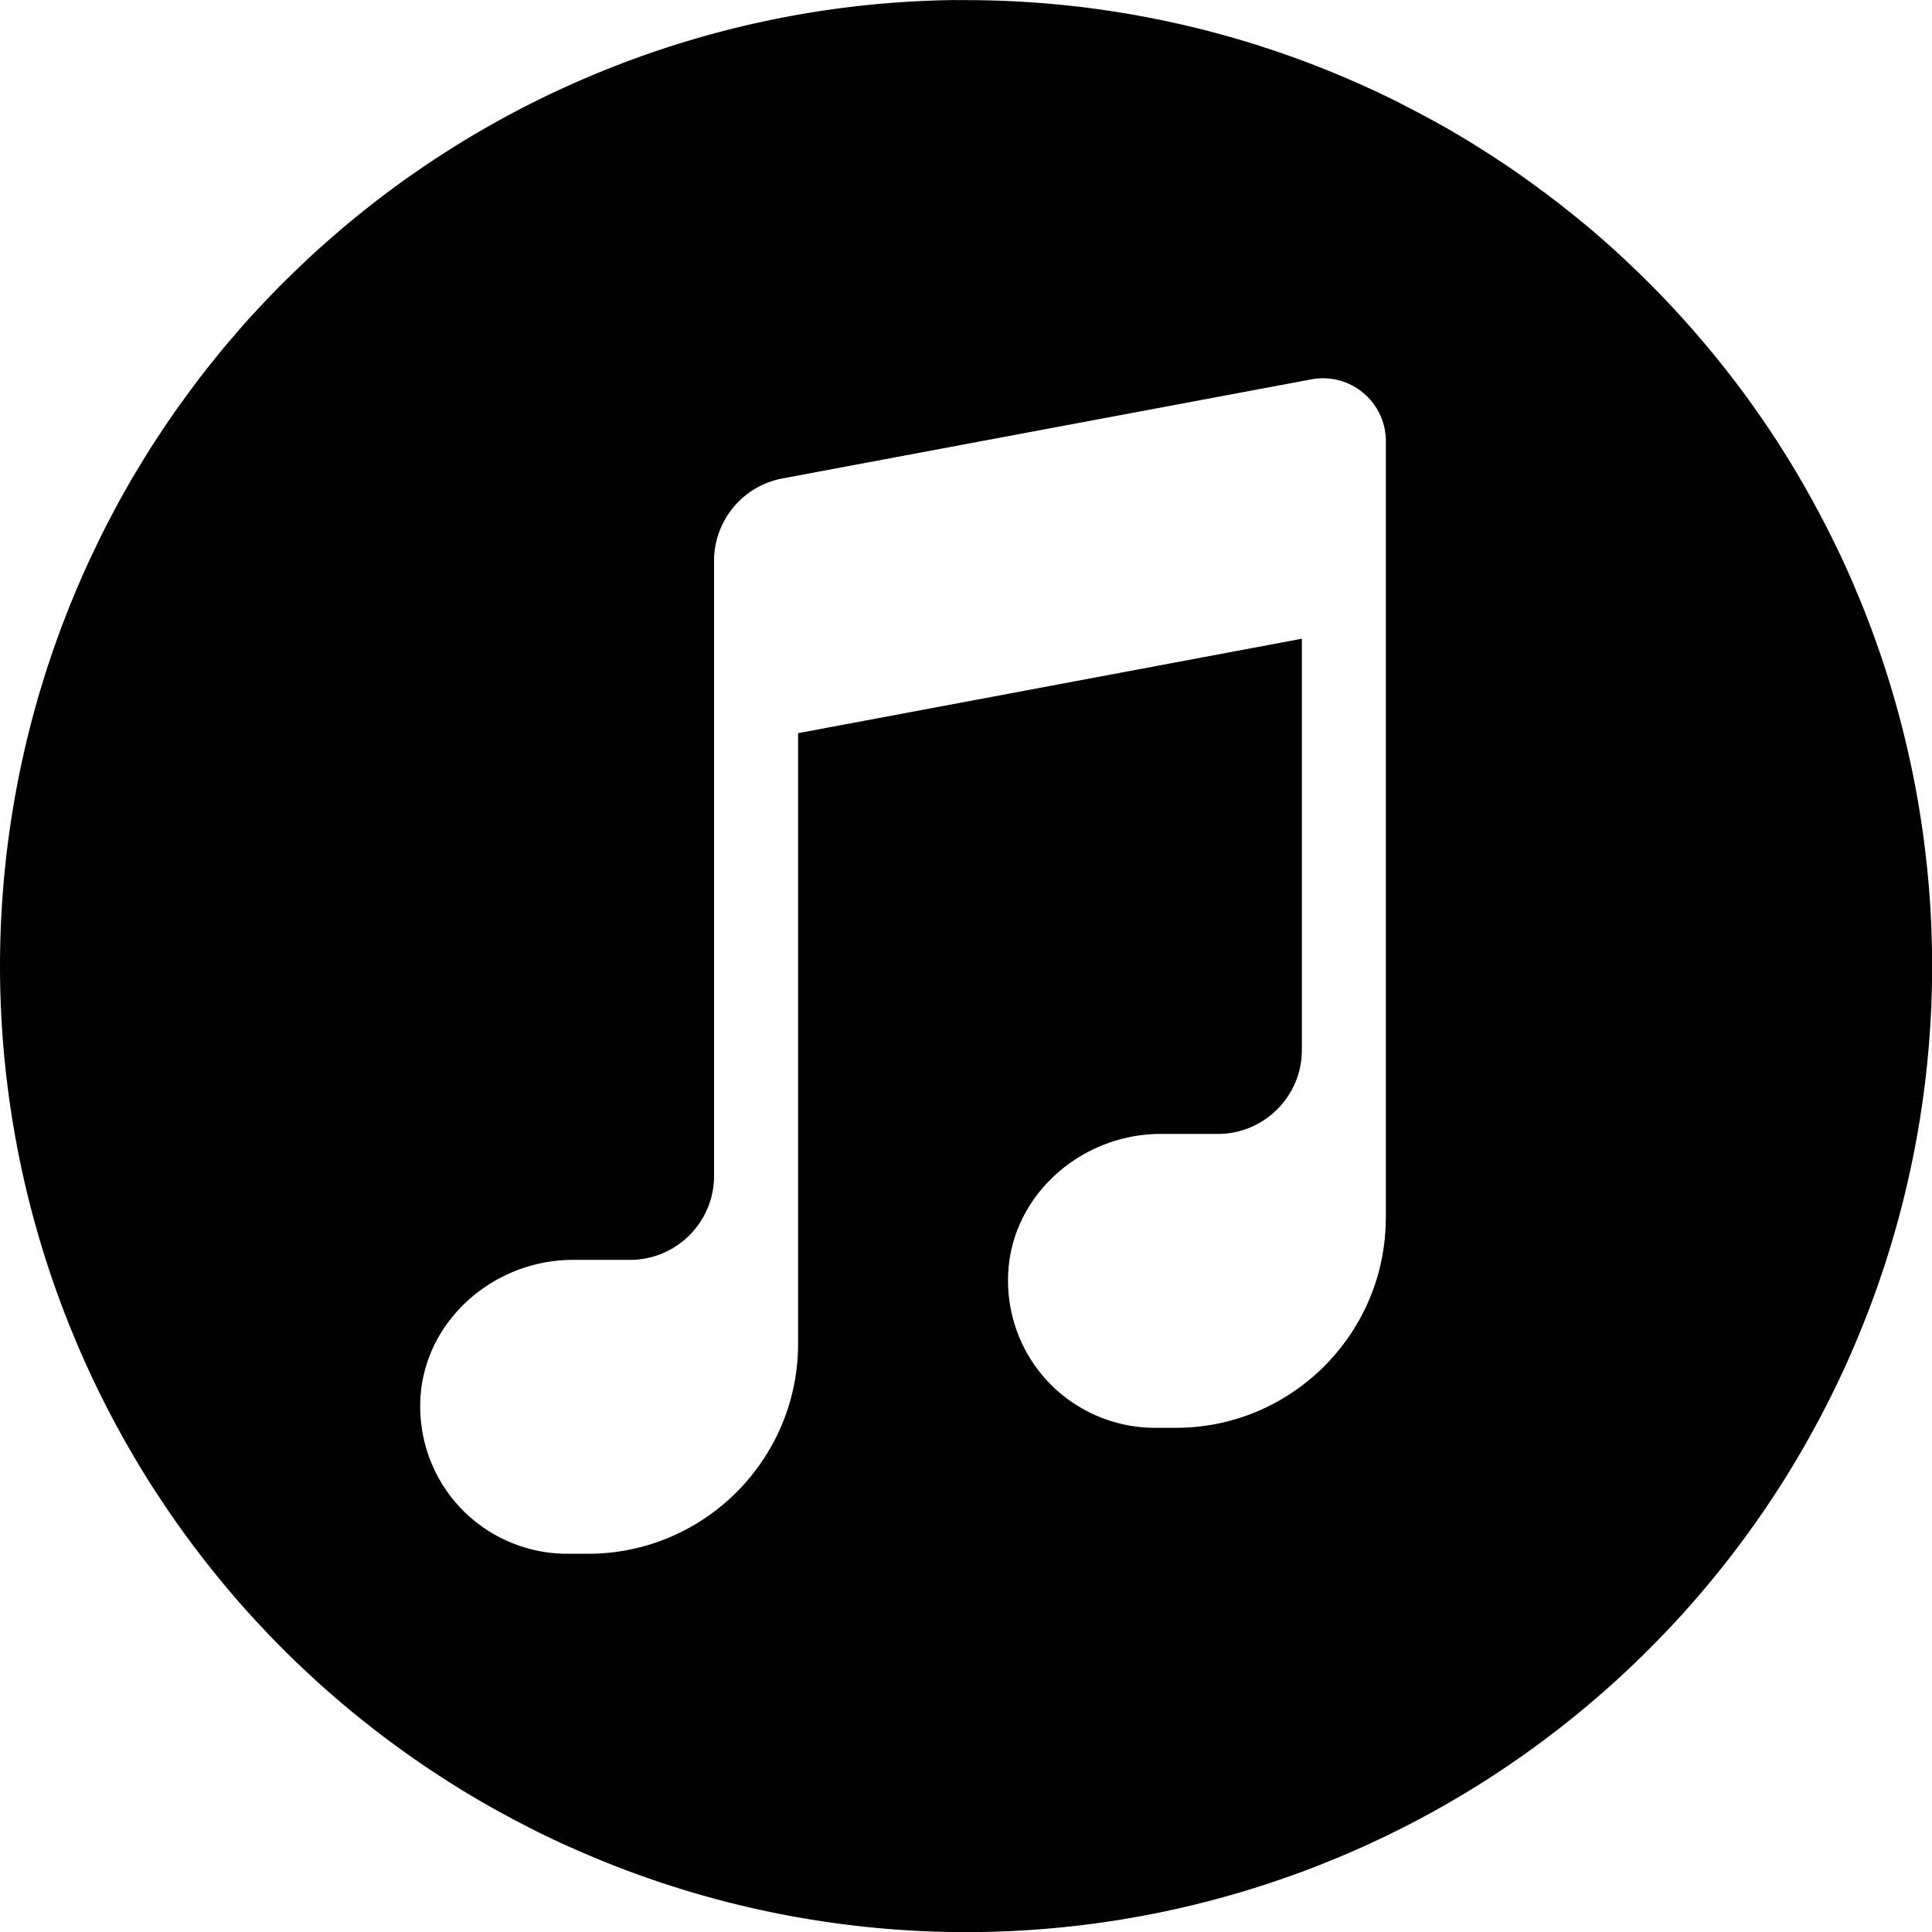 <?xml version="1.0" encoding="UTF-8" standalone="no"?>
<svg
   xmlns:dc="http://purl.org/dc/elements/1.1/"
   xmlns:cc="http://creativecommons.org/ns#"
   xmlns:rdf="http://www.w3.org/1999/02/22-rdf-syntax-ns#"
   xmlns:svg="http://www.w3.org/2000/svg"
   xmlns="http://www.w3.org/2000/svg"
   xmlns:sodipodi="http://sodipodi.sourceforge.net/DTD/sodipodi-0.dtd"
   xmlns:inkscape="http://www.inkscape.org/namespaces/inkscape"
   fill="#000000"
   viewBox="0 0 46.018 46.018"
   width="46.018"
   height="46.018"
   version="1.1"
   id="svg4"
   sodipodi:docname="apple_music.svg"
   inkscape:version="1.0.1 (3bc2e813f5, 2020-09-07)">
  <style
     id="style835"></style>
  <defs
     id="defs8" />
  <sodipodi:namedview
     pagecolor="#ffffff"
     bordercolor="#666666"
     borderopacity="1"
     objecttolerance="10"
     gridtolerance="10"
     guidetolerance="10"
     inkscape:pageopacity="0"
     inkscape:pageshadow="2"
     inkscape:window-width="1366"
     inkscape:window-height="704"
     id="namedview6"
     showgrid="false"
     fit-margin-top="0"
     fit-margin-left="0"
     fit-margin-right="0"
     fit-margin-bottom="0"
     inkscape:zoom="4.82"
     inkscape:cx="14.587315"
     inkscape:cy="41.870265"
     inkscape:window-x="0"
     inkscape:window-y="0"
     inkscape:window-maximized="1"
     inkscape:current-layer="svg4"
     inkscape:document-rotation="0" />
  <path
     id="path831"
     style="fill:#000000"
     d="M 22.766,8.9460561e-4 A 23.009,23.009 0 0 0 13.608,2.009 a 23.009,23.009 0 0 0 -0.332,0.152 23.009,23.009 0 0 0 -0.094,0.043 23.009,23.009 0 0 0 -0.248,0.119 23.009,23.009 0 0 0 -0.125,0.062 23.009,23.009 0 0 0 -0.258,0.129 23.009,23.009 0 0 0 -0.092,0.047 23.009,23.009 0 0 0 -0.154,0.08 23.009,23.009 0 0 0 -0.146,0.078 23.009,23.009 0 0 0 -0.354,0.193 23.009,23.009 0 0 0 -0.35,0.199 23.009,23.009 0 0 0 -0.33,0.195 23.009,23.009 0 0 0 -0.035,0.02 23.009,23.009 0 0 0 -0.326,0.203 23.009,23.009 0 0 0 -0.336,0.215 23.009,23.009 0 0 0 -0.004,0.002 23.009,23.009 0 0 0 -0.197,0.131 23.009,23.009 0 0 0 -0.283,0.191 23.009,23.009 0 0 0 -0.131,0.092 23.009,23.009 0 0 0 -0.096,0.066 23.009,23.009 0 0 0 -0.287,0.207 23.009,23.009 0 0 0 -0.324,0.242 23.009,23.009 0 0 0 -0.318,0.246 23.009,23.009 0 0 0 -0.312,0.25 23.009,23.009 0 0 0 -0.01,0.008 23.009,23.009 0 0 0 -0.297,0.246 23.009,23.009 0 0 0 -0.014,0.012 23.009,23.009 0 0 0 -0.299,0.258 23.009,23.009 0 0 0 -0.277,0.246 23.009,23.009 0 0 0 -0.061,0.055 23.009,23.009 0 0 0 -0.23,0.213 23.009,23.009 0 0 0 -0.057,0.055 23.009,23.009 0 0 0 -0.264,0.252 23.009,23.009 0 0 0 -0.248,0.244 23.009,23.009 0 0 0 -0.078,0.078 23.009,23.009 0 0 0 -0.242,0.25 23.009,23.009 0 0 0 -0.229,0.242 23.009,23.009 0 0 0 -0.098,0.105 23.009,23.009 0 0 0 -0.191,0.209 23.009,23.009 0 0 0 -0.146,0.166 23.009,23.009 0 0 0 -0.062,0.072 23.009,23.009 0 0 0 -0.146,0.17 23.009,23.009 0 0 0 -0.184,0.215 23.009,23.009 0 0 0 -0.039,0.047 23.009,23.009 0 0 0 -0.234,0.289 23.009,23.009 0 0 0 -0.25,0.316 23.009,23.009 0 0 0 -0.201,0.264 23.009,23.009 0 0 0 -0.127,0.172 23.009,23.009 0 0 0 -0.152,0.209 23.009,23.009 0 0 0 -0.002,0.002 23.009,23.009 0 0 0 -0.232,0.328 23.009,23.009 0 0 0 -0.184,0.268 23.009,23.009 0 0 0 -0.088,0.133 23.009,23.009 0 0 0 -0.172,0.262 23.009,23.009 0 0 0 -0.016,0.023 23.009,23.009 0 0 0 -0.188,0.301 23.009,23.009 0 0 0 -0.061,0.098 23.009,23.009 0 0 0 -0.115,0.191 23.009,23.009 0 0 0 -0.092,0.152 23.009,23.009 0 0 0 -0.162,0.279 23.009,23.009 0 0 0 -0.197,0.352 23.009,23.009 0 0 0 -0.189,0.355 23.009,23.009 0 0 0 -0.137,0.264 23.009,23.009 0 0 0 -0.105,0.209 23.009,23.009 0 0 0 -0.107,0.221 23.009,23.009 0 0 0 -0.031,0.066 23.009,23.009 0 0 0 -0.133,0.279 23.009,23.009 0 0 0 -0.117,0.258 A 23.009,23.009 0 0 0 2.1177789e-4,23.009 23.009,23.009 0 0 0 2.01,32.409 v 0.002 a 23.009,23.009 0 0 0 0.166,0.361 23.009,23.009 0 0 0 0.002,0.006 23.009,23.009 0 0 0 0.172,0.357 23.009,23.009 0 0 0 0.092,0.184 23.009,23.009 0 0 0 0.088,0.178 23.009,23.009 0 0 0 0.004,0.006 23.009,23.009 0 0 0 0.184,0.352 23.009,23.009 0 0 0 0.004,0.006 23.009,23.009 0 0 0 0.189,0.348 23.009,23.009 0 0 0 0.004,0.006 23.009,23.009 0 0 0 0.4,0.691 23.009,23.009 0 0 0 0.004,0.006 23.009,23.009 0 0 0 0.029,0.049 23.009,23.009 0 0 0 0.381,0.605 23.009,23.009 0 0 0 0.016,0.023 23.009,23.009 0 0 0 0.004,0.006 23.009,23.009 0 0 0 0.219,0.33 23.009,23.009 0 0 0 0.031,0.045 23.009,23.009 0 0 0 0.199,0.287 23.009,23.009 0 0 0 0.004,0.004 23.009,23.009 0 0 0 0.23,0.324 23.009,23.009 0 0 0 0.004,0.004 23.009,23.009 0 0 0 0.068,0.092 23.009,23.009 0 0 0 0.355,0.467 23.009,23.009 0 0 0 0.061,0.08 23.009,23.009 0 0 0 0.004,0.004 23.009,23.009 0 0 0 0.248,0.311 23.009,23.009 0 0 0 0.004,0.004 23.009,23.009 0 0 0 0.254,0.307 23.009,23.009 0 0 0 0.004,0.004 23.009,23.009 0 0 0 0.258,0.303 23.009,23.009 0 0 0 0.004,0.004 23.009,23.009 0 0 0 0.266,0.297 23.009,23.009 0 0 0 0.004,0.004 23.009,23.009 0 0 0 0.27,0.293 23.009,23.009 0 0 0 0.004,0.004 23.009,23.009 0 0 0 0.273,0.287 23.009,23.009 0 0 0 0.004,0.004 23.009,23.009 0 0 0 0.285,0.287 23.009,23.009 0 0 0 0.283,0.277 23.009,23.009 0 0 0 0.006,0.004 23.009,23.009 0 0 0 0.289,0.273 23.009,23.009 0 0 0 0.061,0.055 23.009,23.009 0 0 0 0.236,0.217 23.009,23.009 0 0 0 0.006,0.004 23.009,23.009 0 0 0 0.299,0.262 23.009,23.009 0 0 0 0.004,0.004 23.009,23.009 0 0 0 0.303,0.256 23.009,23.009 0 0 0 0.004,0.004 23.009,23.009 0 0 0 0.309,0.252 23.009,23.009 0 0 0 0.174,0.137 23.009,23.009 0 0 0 0.143,0.113 23.009,23.009 0 0 0 0.006,0.004 23.009,23.009 0 0 0 0.314,0.24 23.009,23.009 0 0 0 0.006,0.004 23.009,23.009 0 0 0 0.32,0.234 23.009,23.009 0 0 0 0.195,0.139 23.009,23.009 0 0 0 0.135,0.096 23.009,23.009 0 0 0 0.004,0.002 23.009,23.009 0 0 0 0.658,0.439 23.009,23.009 0 0 0 0.008,0.006 23.009,23.009 0 0 0 0.006,0.004 23.009,23.009 0 0 0 0.336,0.211 23.009,23.009 0 0 0 0.004,0.004 23.009,23.009 0 0 0 0.34,0.205 23.009,23.009 0 0 0 0.006,0.004 23.009,23.009 0 0 0 0.695,0.396 23.009,23.009 0 0 0 0.143,0.076 23.009,23.009 0 0 0 0.213,0.115 23.009,23.009 0 0 0 0.006,0.002 23.009,23.009 0 0 0 0.352,0.182 23.009,23.009 0 0 0 0.006,0.004 23.009,23.009 0 0 0 0.357,0.176 23.009,23.009 0 0 0 0.045,0.021 23.009,23.009 0 0 0 0.318,0.15 23.009,23.009 0 0 0 0.006,0.002 23.009,23.009 0 0 0 0.127,0.057 23.009,23.009 0 0 0 0.086,0.039 23.009,23.009 0 0 0 0.002,0 23.009,23.009 0 0 0 9.398,2.01 23.009,23.009 0 0 0 9.4,-2.01 23.009,23.009 0 0 0 0.367,-0.168 23.009,23.009 0 0 0 0.361,-0.172 23.009,23.009 0 0 0 0.002,-0.002 23.009,23.009 0 0 0 1.07,-0.559 23.009,23.009 0 0 0 0.002,-0.002 23.009,23.009 0 0 0 1.039,-0.615 23.009,23.009 0 0 0 0.002,-0.002 23.009,23.009 0 0 0 1.004,-0.668 23.009,23.009 0 0 0 0.002,-0.002 23.009,23.009 0 0 0 0.65,-0.475 23.009,23.009 0 0 0 0.002,-0.002 23.009,23.009 0 0 0 0.316,-0.244 23.009,23.009 0 0 0 0.002,-0.002 23.009,23.009 0 0 0 1.527,-1.312 23.009,23.009 0 0 0 0.002,-0.002 23.009,23.009 0 0 0 0.576,-0.561 23.009,23.009 0 0 0 0.002,-0.002 23.009,23.009 0 0 0 0.002,-0.002 23.009,23.009 0 0 0 0.547,-0.57 23.009,23.009 0 0 0 0.01,-0.01 23.009,23.009 0 0 0 0.27,-0.295 23.009,23.009 0 0 0 0.002,-0.004 23.009,23.009 0 0 0 0.525,-0.607 23.009,23.009 0 0 0 0.002,-0.004 23.009,23.009 0 0 0 0.986,-1.271 23.009,23.009 0 0 0 0.002,-0.004 23.009,23.009 0 0 0 0.135,-0.189 23.009,23.009 0 0 0 0.098,-0.139 23.009,23.009 0 0 0 0.225,-0.33 23.009,23.009 0 0 0 0.002,-0.004 23.009,23.009 0 0 0 0.436,-0.676 23.009,23.009 0 0 0 0,-0.002 23.009,23.009 0 0 0 0.412,-0.691 23.009,23.009 0 0 0 0,-0.002 23.009,23.009 0 0 0 0.748,-1.422 23.009,23.009 0 0 0 0.004,-0.008 23.009,23.009 0 0 0 0.17,-0.361 23.009,23.009 0 0 0 0.002,-0.002 23.009,23.009 0 0 0 0.098,-0.217 v -0.002 a 23.009,23.009 0 0 0 2.008,-9.398 23.009,23.009 0 0 0 -2.008,-9.4 23.009,23.009 0 0 0 -0.166,-0.365 23.009,23.009 0 0 0 -0.002,-0.002 23.009,23.009 0 0 0 -0.174,-0.361 23.009,23.009 0 0 0 -0.002,-0.002 23.009,23.009 0 0 0 -0.178,-0.357 23.009,23.009 0 0 0 -0.002,-0.002 23.009,23.009 0 0 0 -0.186,-0.355 23.009,23.009 0 0 0 -0.002,-0.002 23.009,23.009 0 0 0 -0.191,-0.354 23.009,23.009 0 0 0 -0.002,-0.002 23.009,23.009 0 0 0 -0.197,-0.348 23.009,23.009 0 0 0 -0.002,-0.002 23.009,23.009 0 0 0 -0.203,-0.346 23.009,23.009 0 0 0 -0.002,-0.002 23.009,23.009 0 0 0 -0.211,-0.342 23.009,23.009 0 0 0 -0.002,-0.002 23.009,23.009 0 0 0 -0.215,-0.338 23.009,23.009 0 0 0 -0.002,-0.002 23.009,23.009 0 0 0 -0.221,-0.332 23.009,23.009 0 0 0 -0.002,-0.002 23.009,23.009 0 0 0 -0.229,-0.33 23.009,23.009 0 0 0 -0.002,-0.002 23.009,23.009 0 0 0 -0.232,-0.326 23.009,23.009 0 0 0 -0.002,-0.002 23.009,23.009 0 0 0 -0.24,-0.322 23.009,23.009 0 0 0 -0.002,-0.002 23.009,23.009 0 0 0 -0.244,-0.316 23.009,23.009 0 0 0 -0.002,-0.002 23.009,23.009 0 0 0 -0.508,-0.623 23.009,23.009 0 0 0 -0.002,-0.002 23.009,23.009 0 0 0 -0.529,-0.605 23.009,23.009 0 0 0 -0.002,-0.002 23.009,23.009 0 0 0 -0.271,-0.295 23.009,23.009 0 0 0 -0.002,-0.002 23.009,23.009 0 0 0 -0.561,-0.576 23.009,23.009 0 0 0 -0.002,-0.002 23.009,23.009 0 0 0 -0.285,-0.279 23.009,23.009 0 0 0 -0.004,-0.002 23.009,23.009 0 0 0 -0.273,-0.26 23.009,23.009 0 0 0 -0.02,-0.018 23.009,23.009 0 0 0 -0.295,-0.27 23.009,23.009 0 0 0 -0.004,-0.002 23.009,23.009 0 0 0 -0.258,-0.227 23.009,23.009 0 0 0 -0.045,-0.039 23.009,23.009 0 0 0 -0.023,-0.021 23.009,23.009 0 0 0 -0.594,-0.492 23.009,23.009 0 0 0 -0.004,-0.002 23.009,23.009 0 0 0 -0.312,-0.248 23.009,23.009 0 0 0 -0.004,-0.002 23.009,23.009 0 0 0 -0.219,-0.166 23.009,23.009 0 0 0 -0.102,-0.078 23.009,23.009 0 0 0 -0.049,-0.035 23.009,23.009 0 0 0 -0.604,-0.436 23.009,23.009 0 0 0 -0.67,-0.447 23.009,23.009 0 0 0 -0.004,-0.002 23.009,23.009 0 0 0 -0.139,-0.088 23.009,23.009 0 0 0 -0.201,-0.127 23.009,23.009 0 0 0 -0.082,-0.051 23.009,23.009 0 0 0 -0.609,-0.361 23.009,23.009 0 0 0 -0.002,0 23.009,23.009 0 0 0 -0.35,-0.195 23.009,23.009 0 0 0 -0.004,-0.002 23.009,23.009 0 0 0 -0.598,-0.314 23.009,23.009 0 0 0 -0.115,-0.061 23.009,23.009 0 0 0 -0.121,-0.061 23.009,23.009 0 0 0 -0.604,-0.289 23.009,23.009 0 0 0 -0.002,0 23.009,23.009 0 0 0 -0.113,-0.051 23.009,23.009 0 0 0 -0.104,-0.047 23.009,23.009 0 0 0 -9.4,-2.008 23.009,23.009 0 0 0 -0.242,0 z M 31.563,9.011 c 0.328,0.011 0.647,0.129 0.904,0.344 0.345,0.286 0.543,0.707 0.543,1.154 v 14.5 4 0.02 h -0.002 c -0.012,2.747 -2.249,4.98 -4.998,4.98 h -0.5 c -0.987,0 -1.933,-0.42 -2.596,-1.152 -0.662,-0.731 -0.985,-1.718 -0.887,-2.705 0.178,-1.763 1.769,-3.143 3.625,-3.143 h 1.357 c 1.103,0 2,-0.897 2,-2 v -9.795 l -12,2.25 v 10.545 4 c 0,2.757 -2.243,5 -5,5 h -0.5 c -0.987,0 -1.933,-0.42 -2.596,-1.152 -0.662,-0.731 -0.985,-1.718 -0.887,-2.705 0.178,-1.763 1.769,-3.143 3.625,-3.143 h 1.357 c 1.103,0 2,-0.897 2,-2 V 13.36 c 0,-0.963 0.687,-1.789 1.633,-1.965 L 31.235,9.036 c 0.11,-0.021 0.219,-0.029 0.328,-0.025 z" />
</svg>

